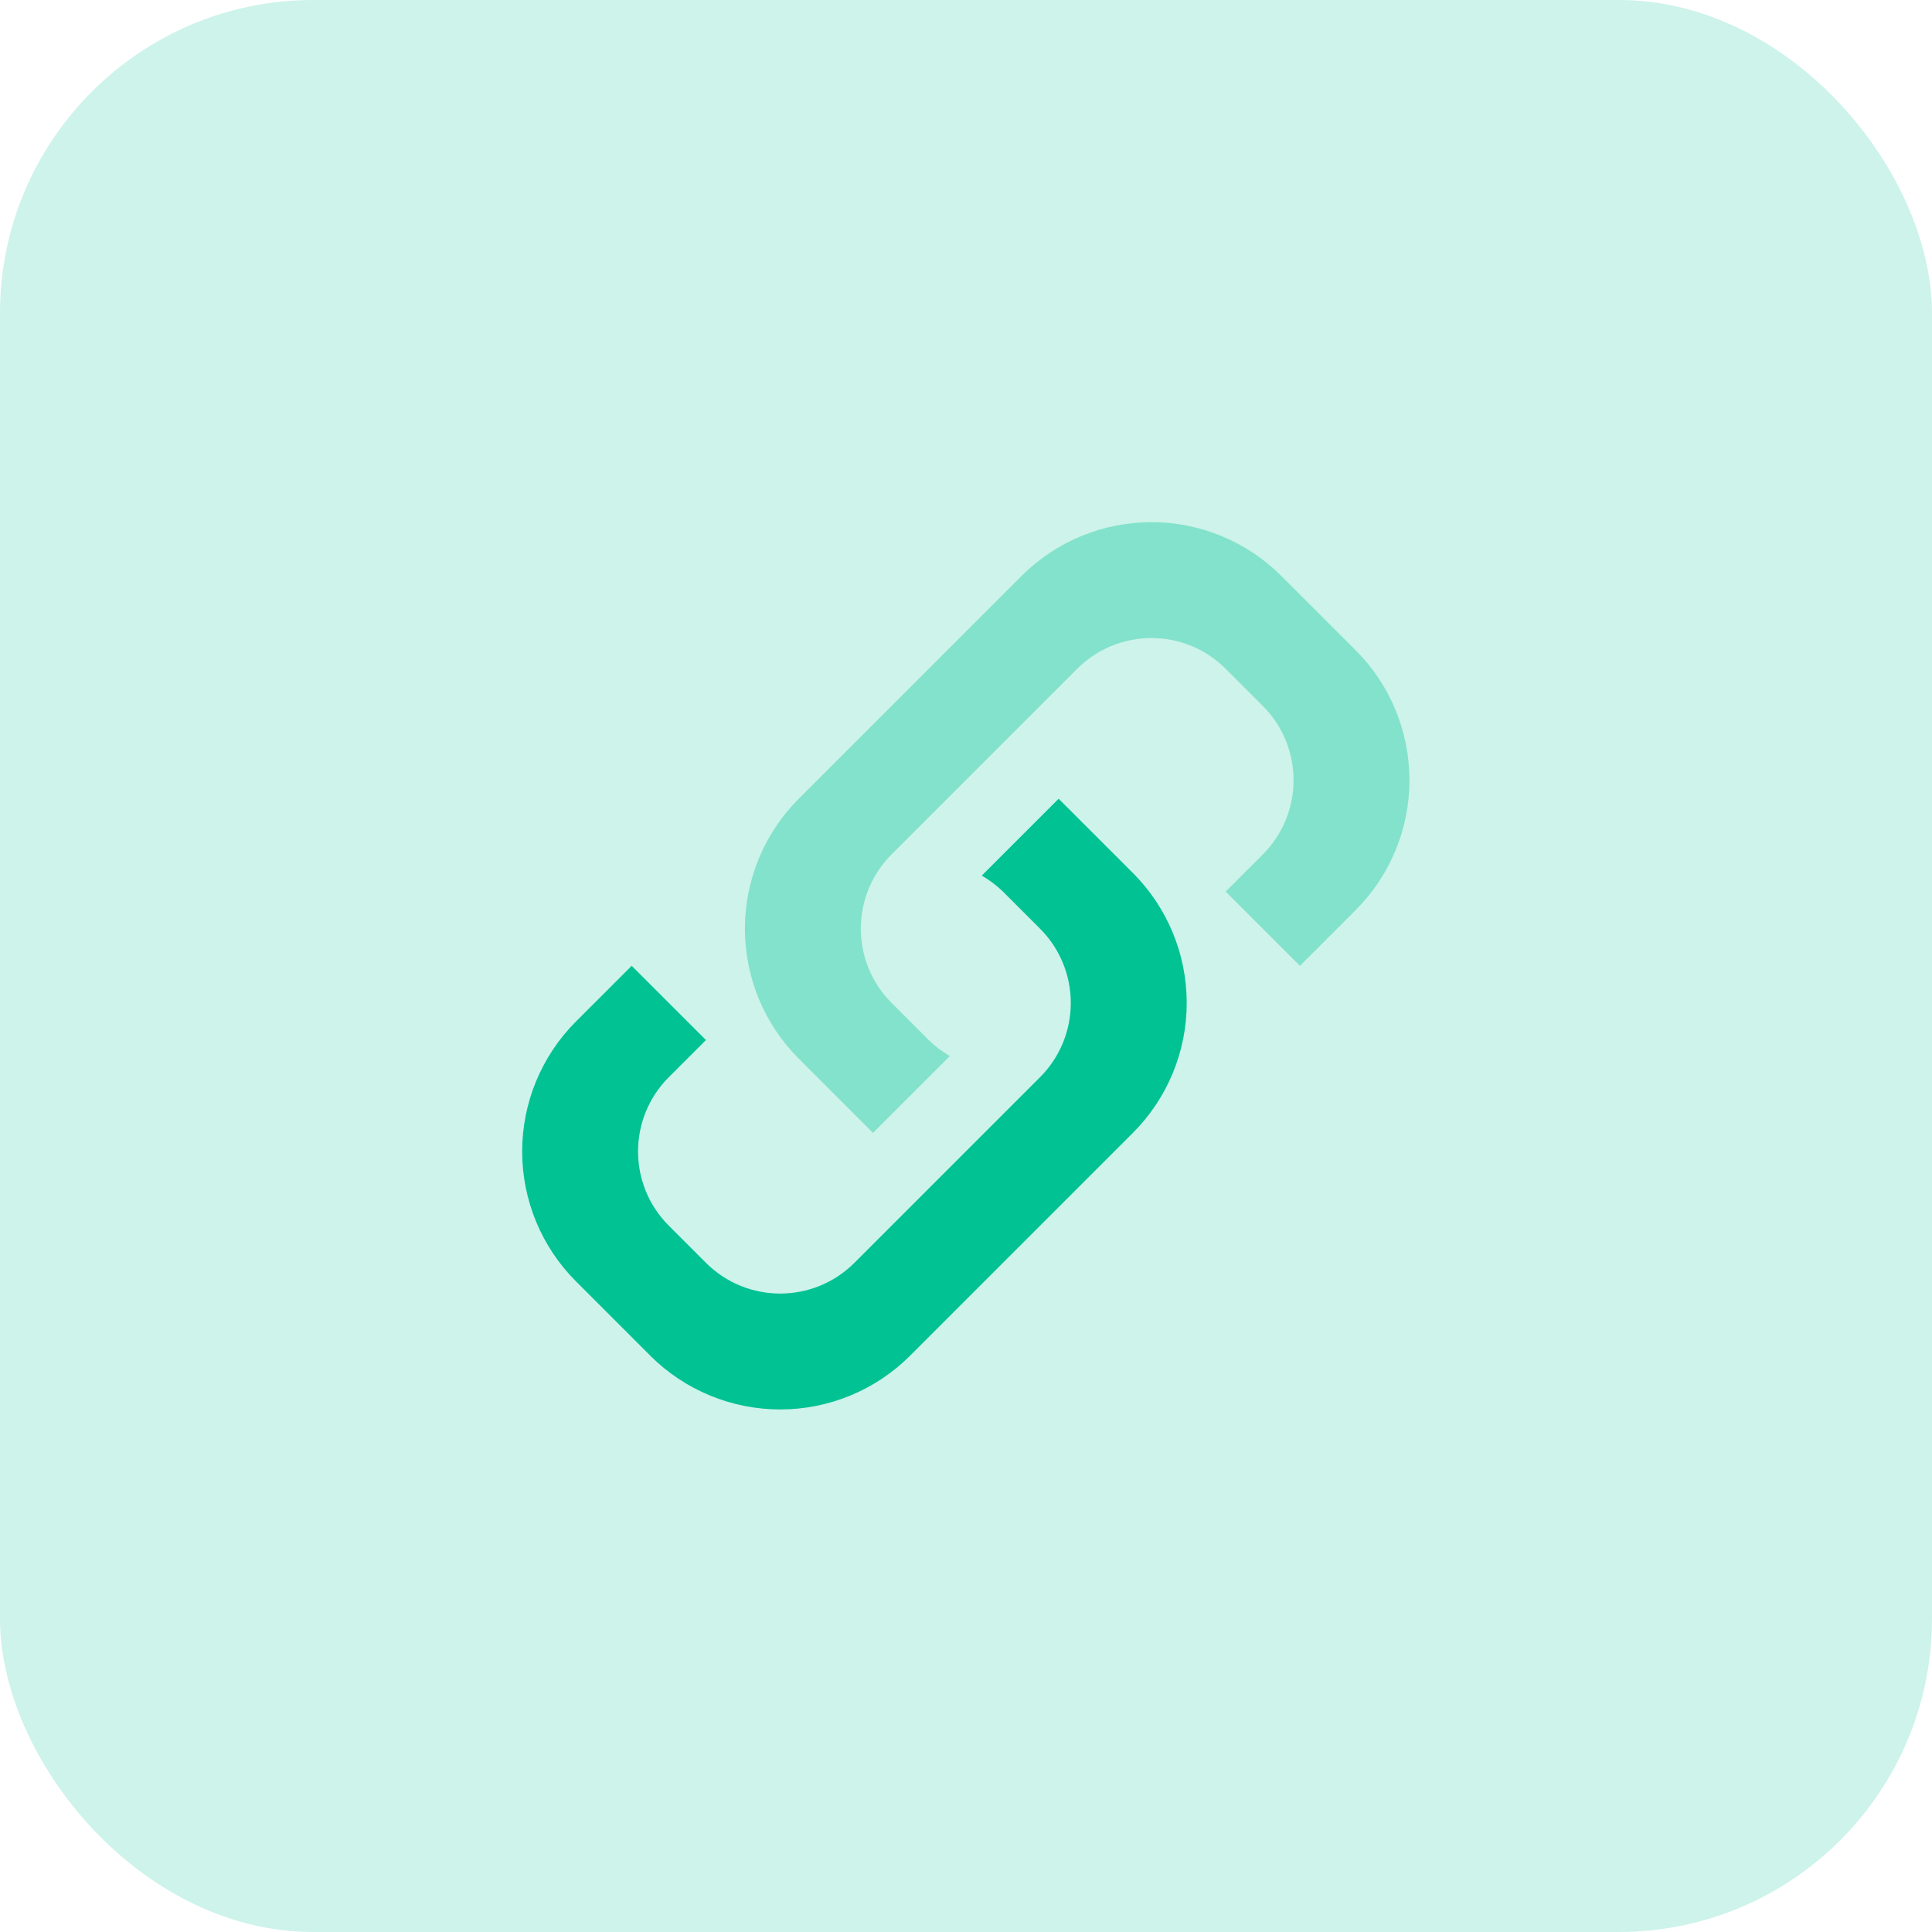 <?xml version="1.0" encoding="UTF-8"?>
<svg width="74px" height="74px" viewBox="0 0 74 74" version="1.1" xmlns="http://www.w3.org/2000/svg" xmlns:xlink="http://www.w3.org/1999/xlink">
    <title>数据分析</title>
    <g id="一级页面" stroke="none" stroke-width="1" fill="none" fill-rule="evenodd">
        <g id="选择业务设计类型" transform="translate(-673, -207)" fill-rule="nonzero">
            <g id="数据分析" transform="translate(673, 207)">
                <rect id="矩形备份-10" fill-opacity="0.197" fill="#00C293" x="0" y="0" width="74" height="74" rx="12"></rect>
                <g id="编组备份-2" transform="translate(20, 20)">
                    <path d="M2.062,19.125 L4.195,16.993 L7.039,19.836 L5.616,21.259 C4.046,22.83 4.046,25.376 5.616,26.946 L7.039,28.369 C8.61,29.939 11.156,29.939 12.726,28.369 L19.836,21.259 C20.591,20.505 21.014,19.482 21.014,18.415 C21.014,17.348 20.591,16.325 19.836,15.571 L18.414,14.149 C18.171,13.912 17.898,13.706 17.603,13.538 L20.548,10.594 L23.392,13.437 C24.712,14.757 25.454,16.548 25.454,18.414 C25.454,20.281 24.712,22.072 23.392,23.392 L14.86,31.924 C13.54,33.244 11.75,33.985 9.883,33.985 C8.016,33.985 6.225,33.244 4.905,31.924 L2.062,29.08 C0.742,27.76 0,25.97 0,24.103 C0,22.236 0.742,20.445 2.062,19.125 L2.062,19.125 Z" id="路径" fill="#00C293"></path>
                    <path d="M31.924,14.86 L29.791,16.993 L26.946,14.149 L28.369,12.726 C29.939,11.156 29.939,8.61 28.369,7.039 L26.946,5.616 C25.376,4.046 22.83,4.046 21.259,5.616 L14.149,12.726 C13.395,13.481 12.971,14.504 12.971,15.57 C12.971,16.637 13.395,17.66 14.149,18.414 L15.571,19.836 C15.814,20.074 16.087,20.279 16.382,20.448 L13.437,23.392 L10.594,20.548 C9.273,19.228 8.532,17.438 8.532,15.571 C8.532,13.704 9.273,11.914 10.594,10.594 L19.125,2.062 C20.445,0.742 22.236,0 24.103,0 C25.97,0 27.76,0.742 29.08,2.062 L31.924,4.905 C33.244,6.225 33.985,8.016 33.985,9.883 C33.985,11.75 33.244,13.54 31.924,14.86 L31.924,14.86 Z" id="路径" fill="#83E2CB"></path>
                </g>
            </g>
        </g>
    </g>
</svg>